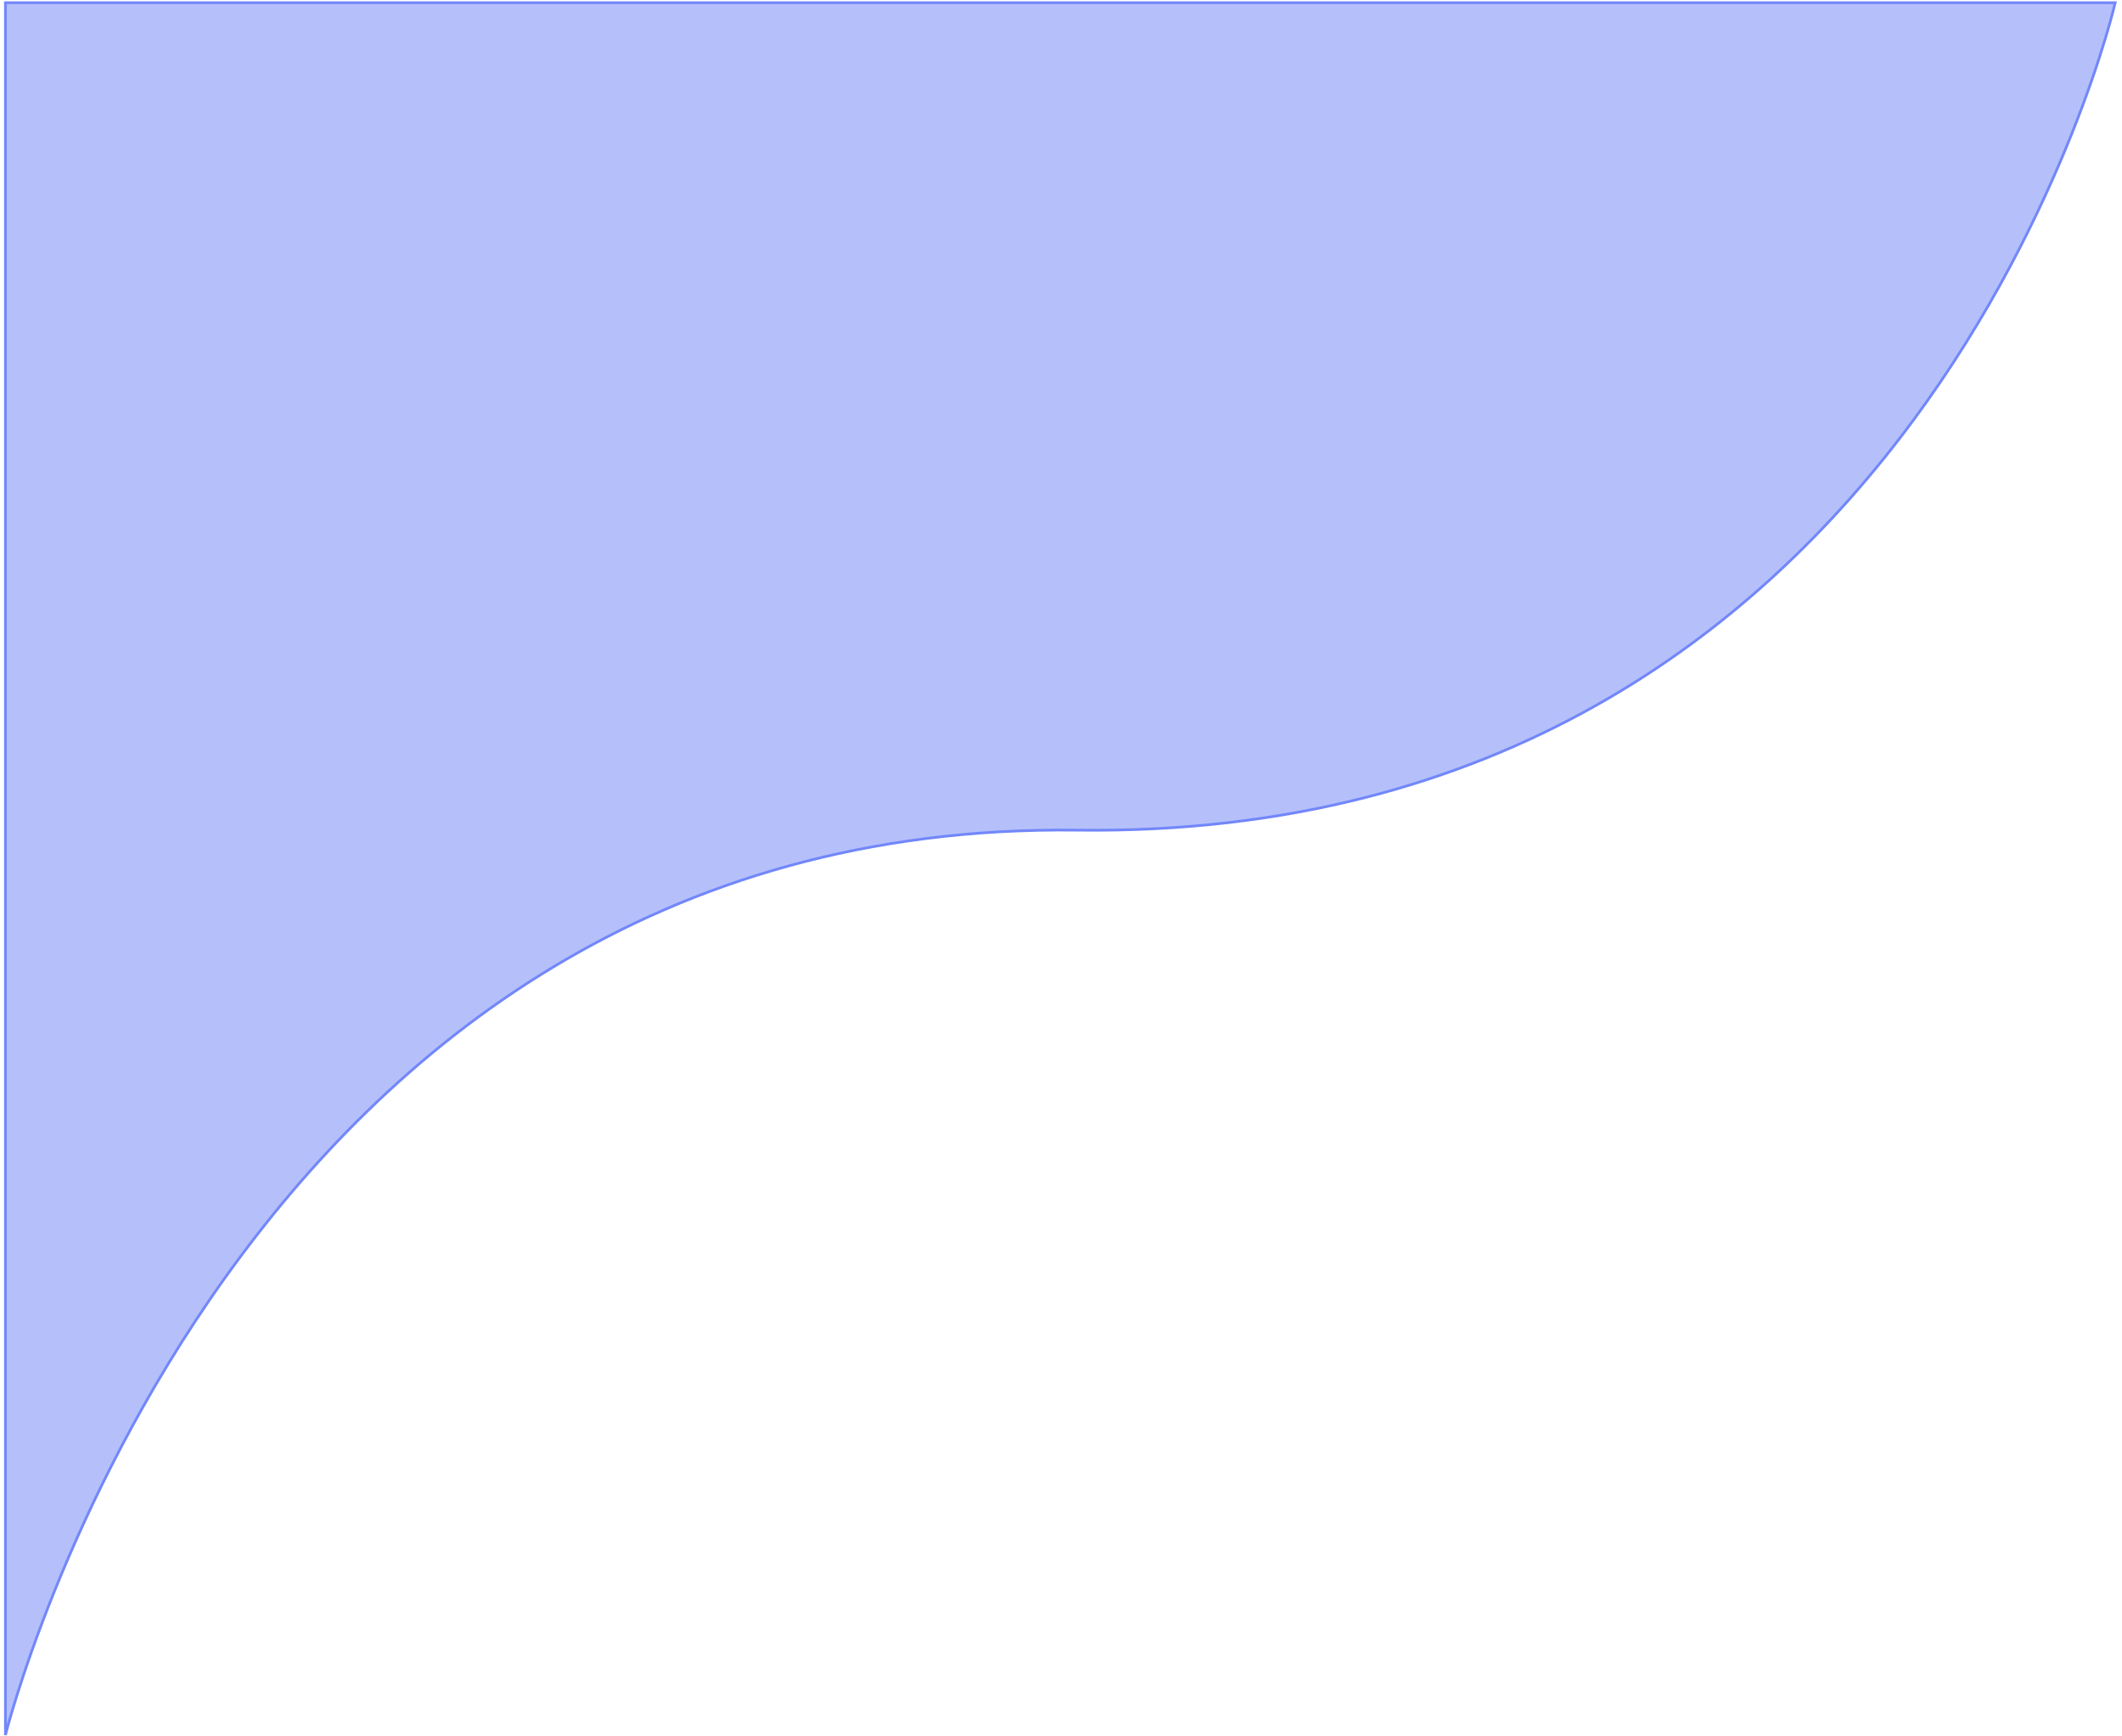 <svg width="77px" height="63px" viewBox="0 0 779 639" fill="none" xmlns="http://www.w3.org/2000/svg">
<path d="M1 638.5V0.999H185H777.5C777.5 0.999 706.5 309.5 395.5 305.5C84.5 301.5 1 638.5 1 638.5Z" fill="#7287F9" fill-opacity="0.52" stroke="#7287F9"/>
</svg>
